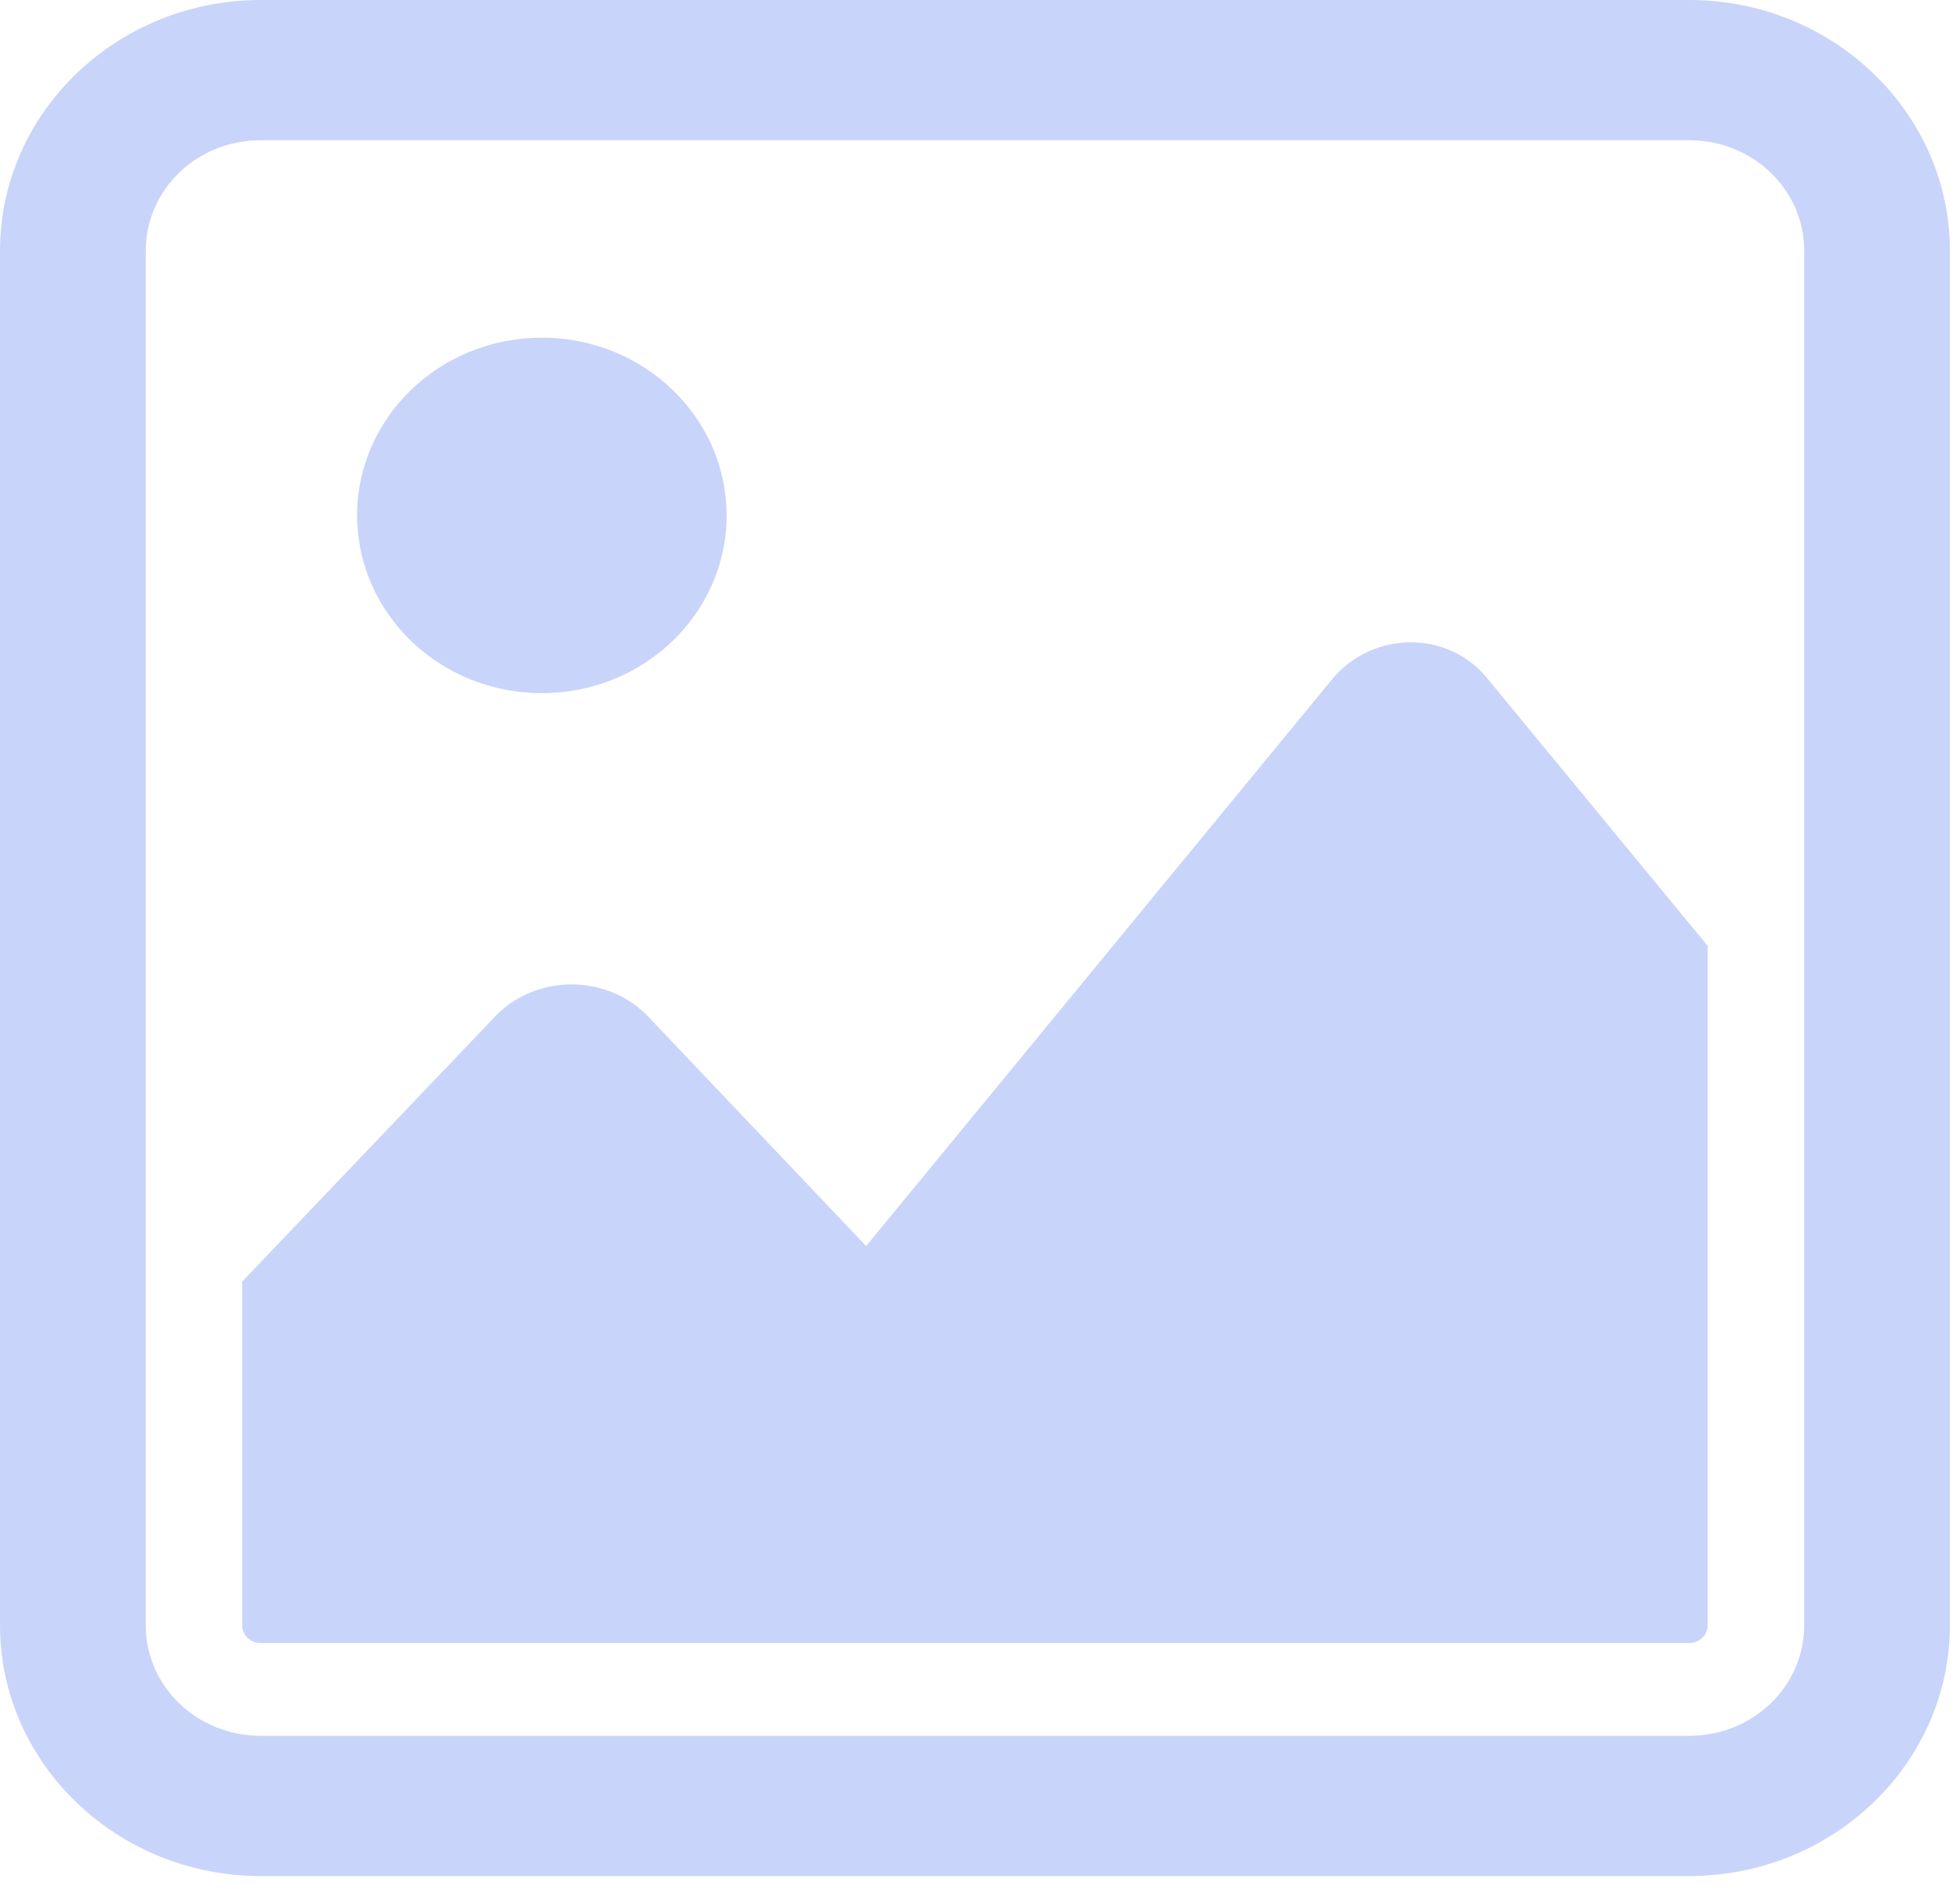 <svg width="69" height="67" viewBox="0 0 69 67" fill="none" xmlns="http://www.w3.org/2000/svg">
<path d="M46.894 23.909L30.492 43.856L22.832 35.794C21.387 34.265 18.858 34.265 17.413 35.794L8.525 45.108V57.201C8.525 57.549 8.814 57.827 9.176 57.827H59.467C59.829 57.827 60.118 57.549 60.118 57.201V33.292L52.386 23.909C51.013 22.172 48.34 22.172 46.894 23.909Z" fill="#C9D4FA"/>
<path d="M19.076 24.396C22.667 24.396 25.579 21.595 25.579 18.14C25.579 14.686 22.667 11.885 19.076 11.885C15.484 11.885 12.572 14.686 12.572 18.14C12.572 21.595 15.484 24.396 19.076 24.396Z" fill="#C9D4FA"/>
<path d="M59.468 0H9.177C4.119 0 0 3.962 0 8.827V57.201C0 62.066 4.119 66.028 9.177 66.028H59.468C64.526 66.028 68.645 62.066 68.645 57.201V8.827C68.645 3.962 64.526 0 59.468 0ZM63.515 57.201C63.515 59.356 61.708 61.093 59.468 61.093H9.177C6.937 61.093 5.13 59.356 5.13 57.201V8.827C5.13 6.672 6.937 4.935 9.177 4.935H59.468C61.708 4.935 63.515 6.672 63.515 8.827V57.201Z" fill="#C9D4FA"/>
</svg>
